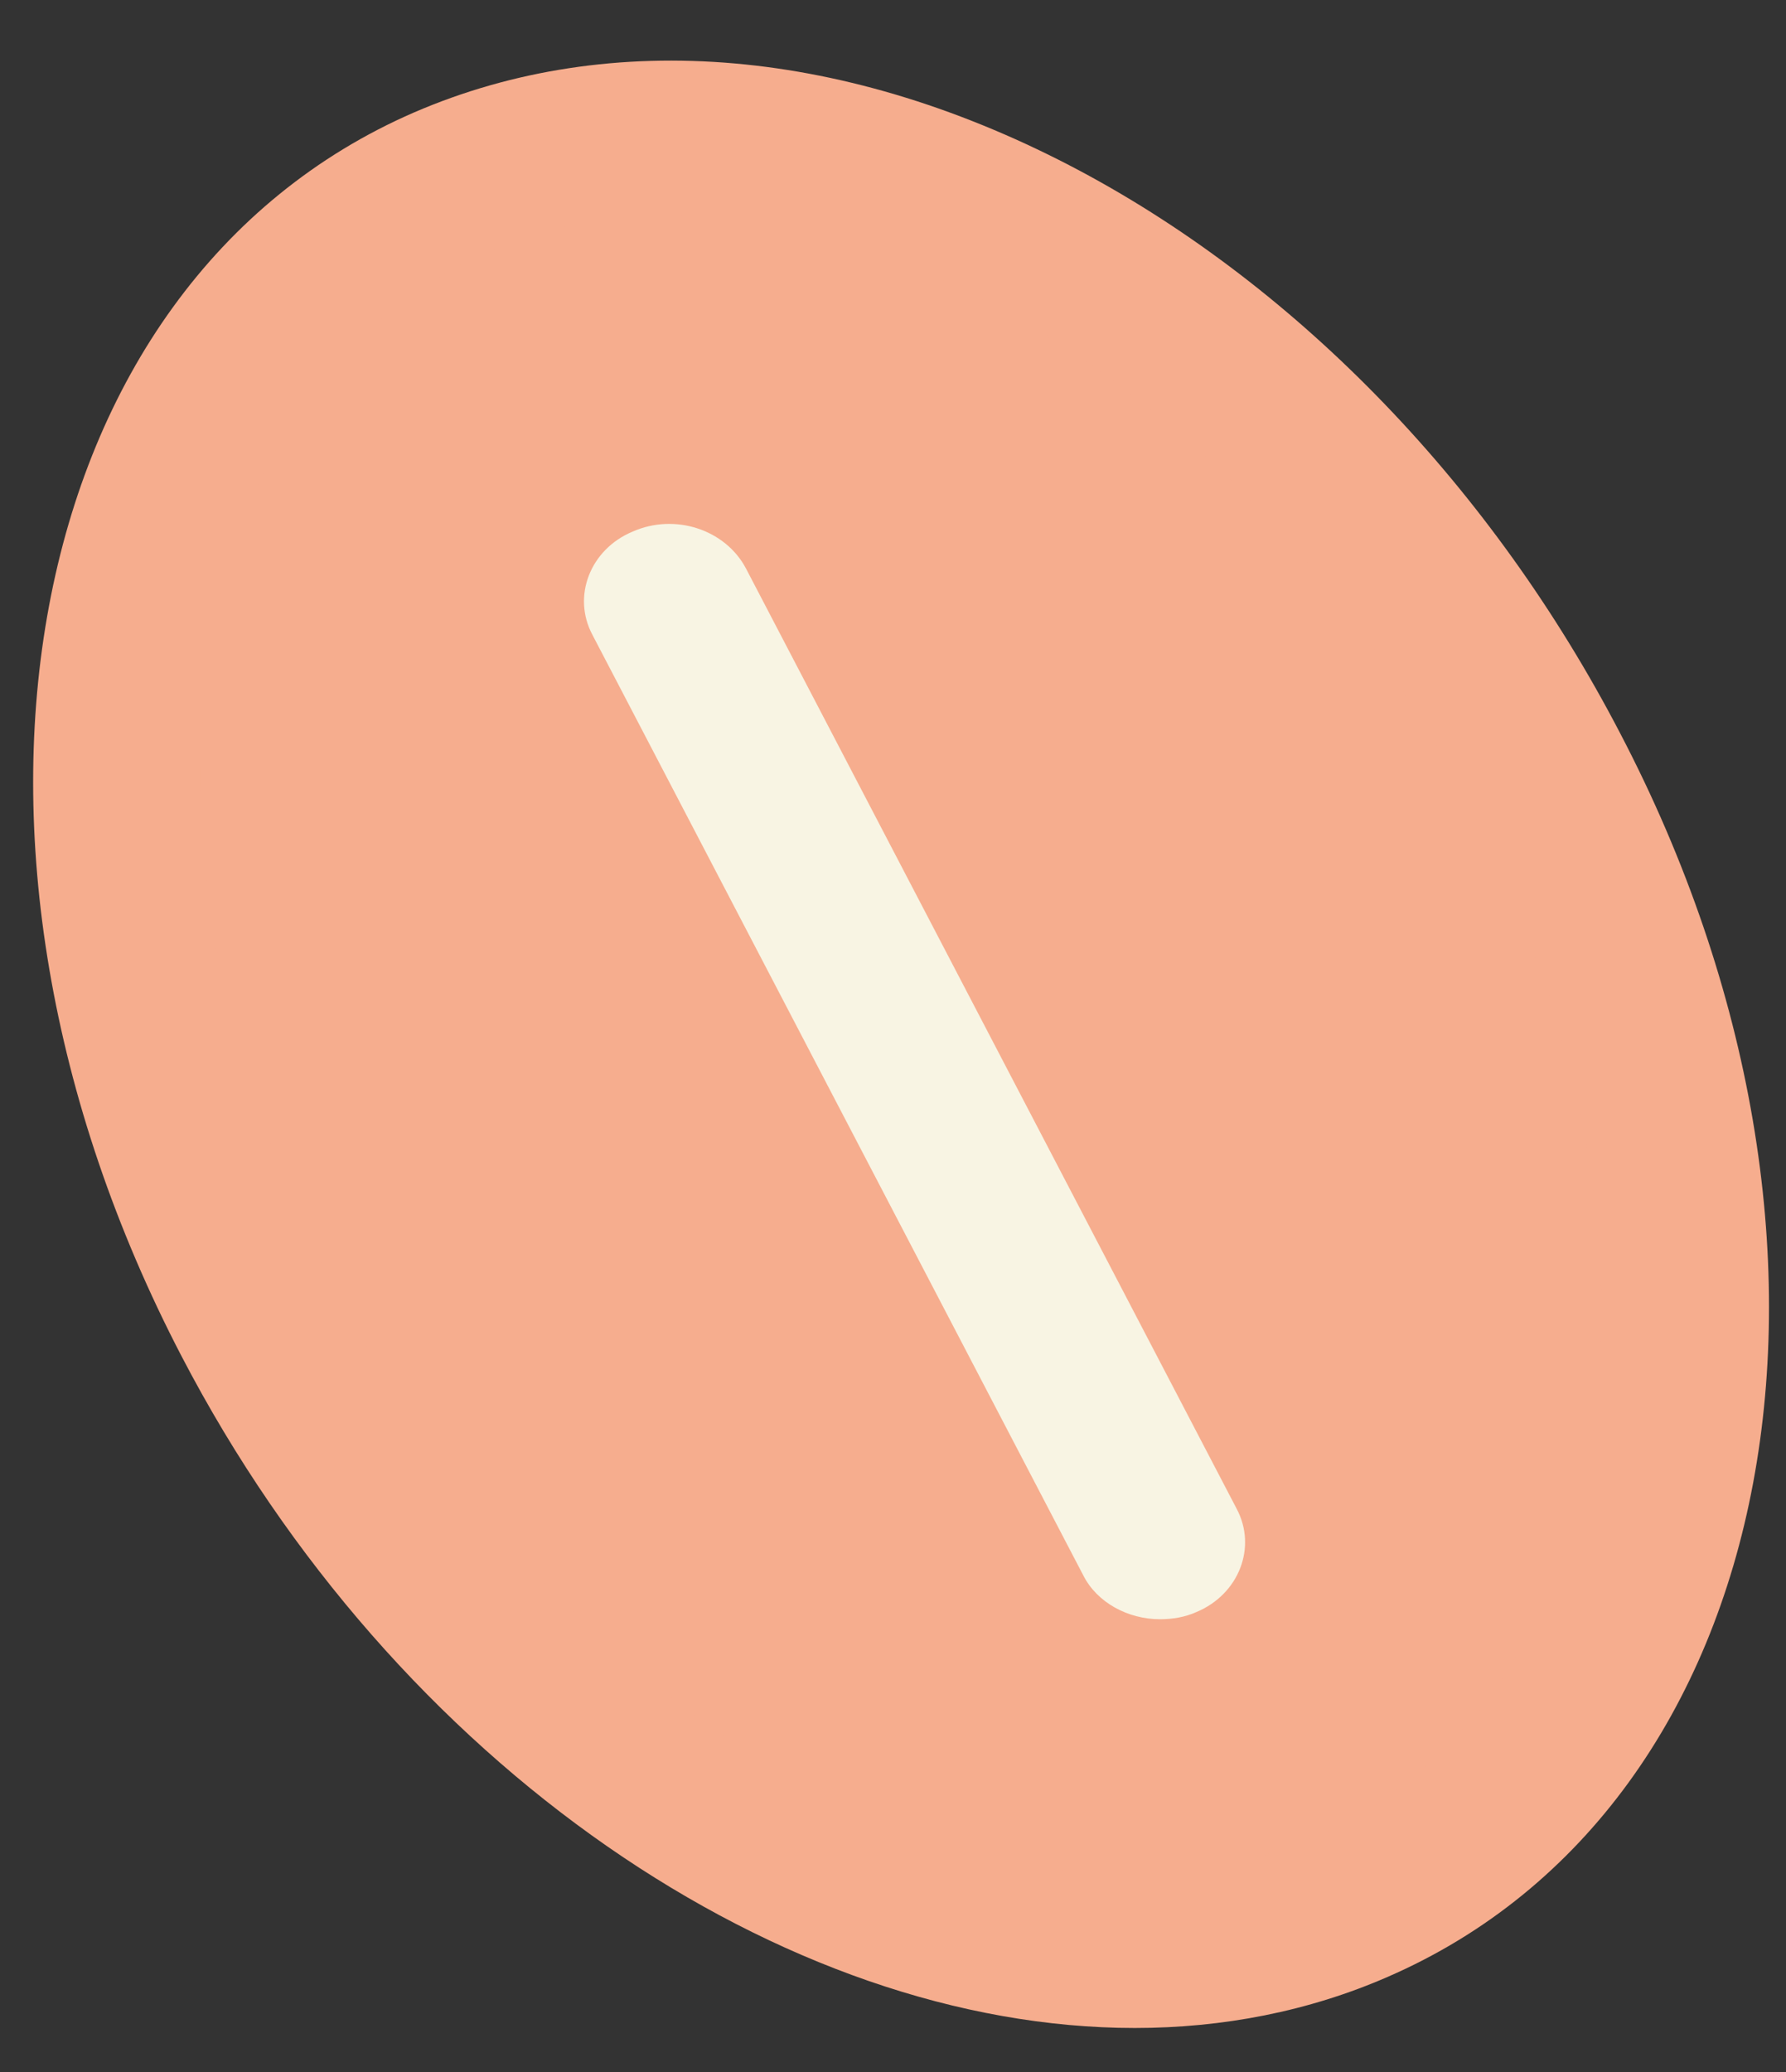 <svg width="25" height="29" viewBox="0 0 25 29" fill="none" xmlns="http://www.w3.org/2000/svg">
<rect x="0" y="0" width="25" height="29" fill="#333333" stroke="none"/>
<path d="M21.602 10.725C25.078 17.394 23.877 24.546 18.912 26.691C13.947 28.837 7.108 25.188 3.617 18.518C0.141 11.848 1.342 4.697 6.307 2.551C11.272 0.406 18.111 4.055 21.602 10.725Z" fill="#F6AD8E"/>
<path d="M15.885 28.384C10.984 28.384 5.538 24.736 2.543 18.985C-1.204 11.79 0.253 3.982 5.795 1.574C8.565 0.377 11.881 0.669 15.116 2.391C18.207 4.04 20.898 6.842 22.676 10.258C26.439 17.453 24.966 25.261 19.424 27.669C18.319 28.151 17.118 28.384 15.885 28.384ZM9.382 3.018C8.469 3.018 7.604 3.194 6.82 3.529C2.463 5.427 1.502 11.936 4.69 18.051C7.877 24.166 14.027 27.596 18.399 25.713C22.772 23.816 23.717 17.307 20.529 11.192C18.944 8.156 16.59 5.704 13.915 4.274C12.361 3.442 10.824 3.018 9.398 3.018H9.382Z" fill="#F6AD8E"/>
<path d="M16.237 22.663C15.789 22.663 15.356 22.43 15.164 22.05L8.293 8.886C8.005 8.346 8.261 7.689 8.854 7.441C9.446 7.178 10.151 7.411 10.439 7.951L17.31 21.116C17.598 21.656 17.342 22.313 16.75 22.561C16.589 22.634 16.413 22.663 16.237 22.663Z" fill="#F8F4E3"/>
</svg>
